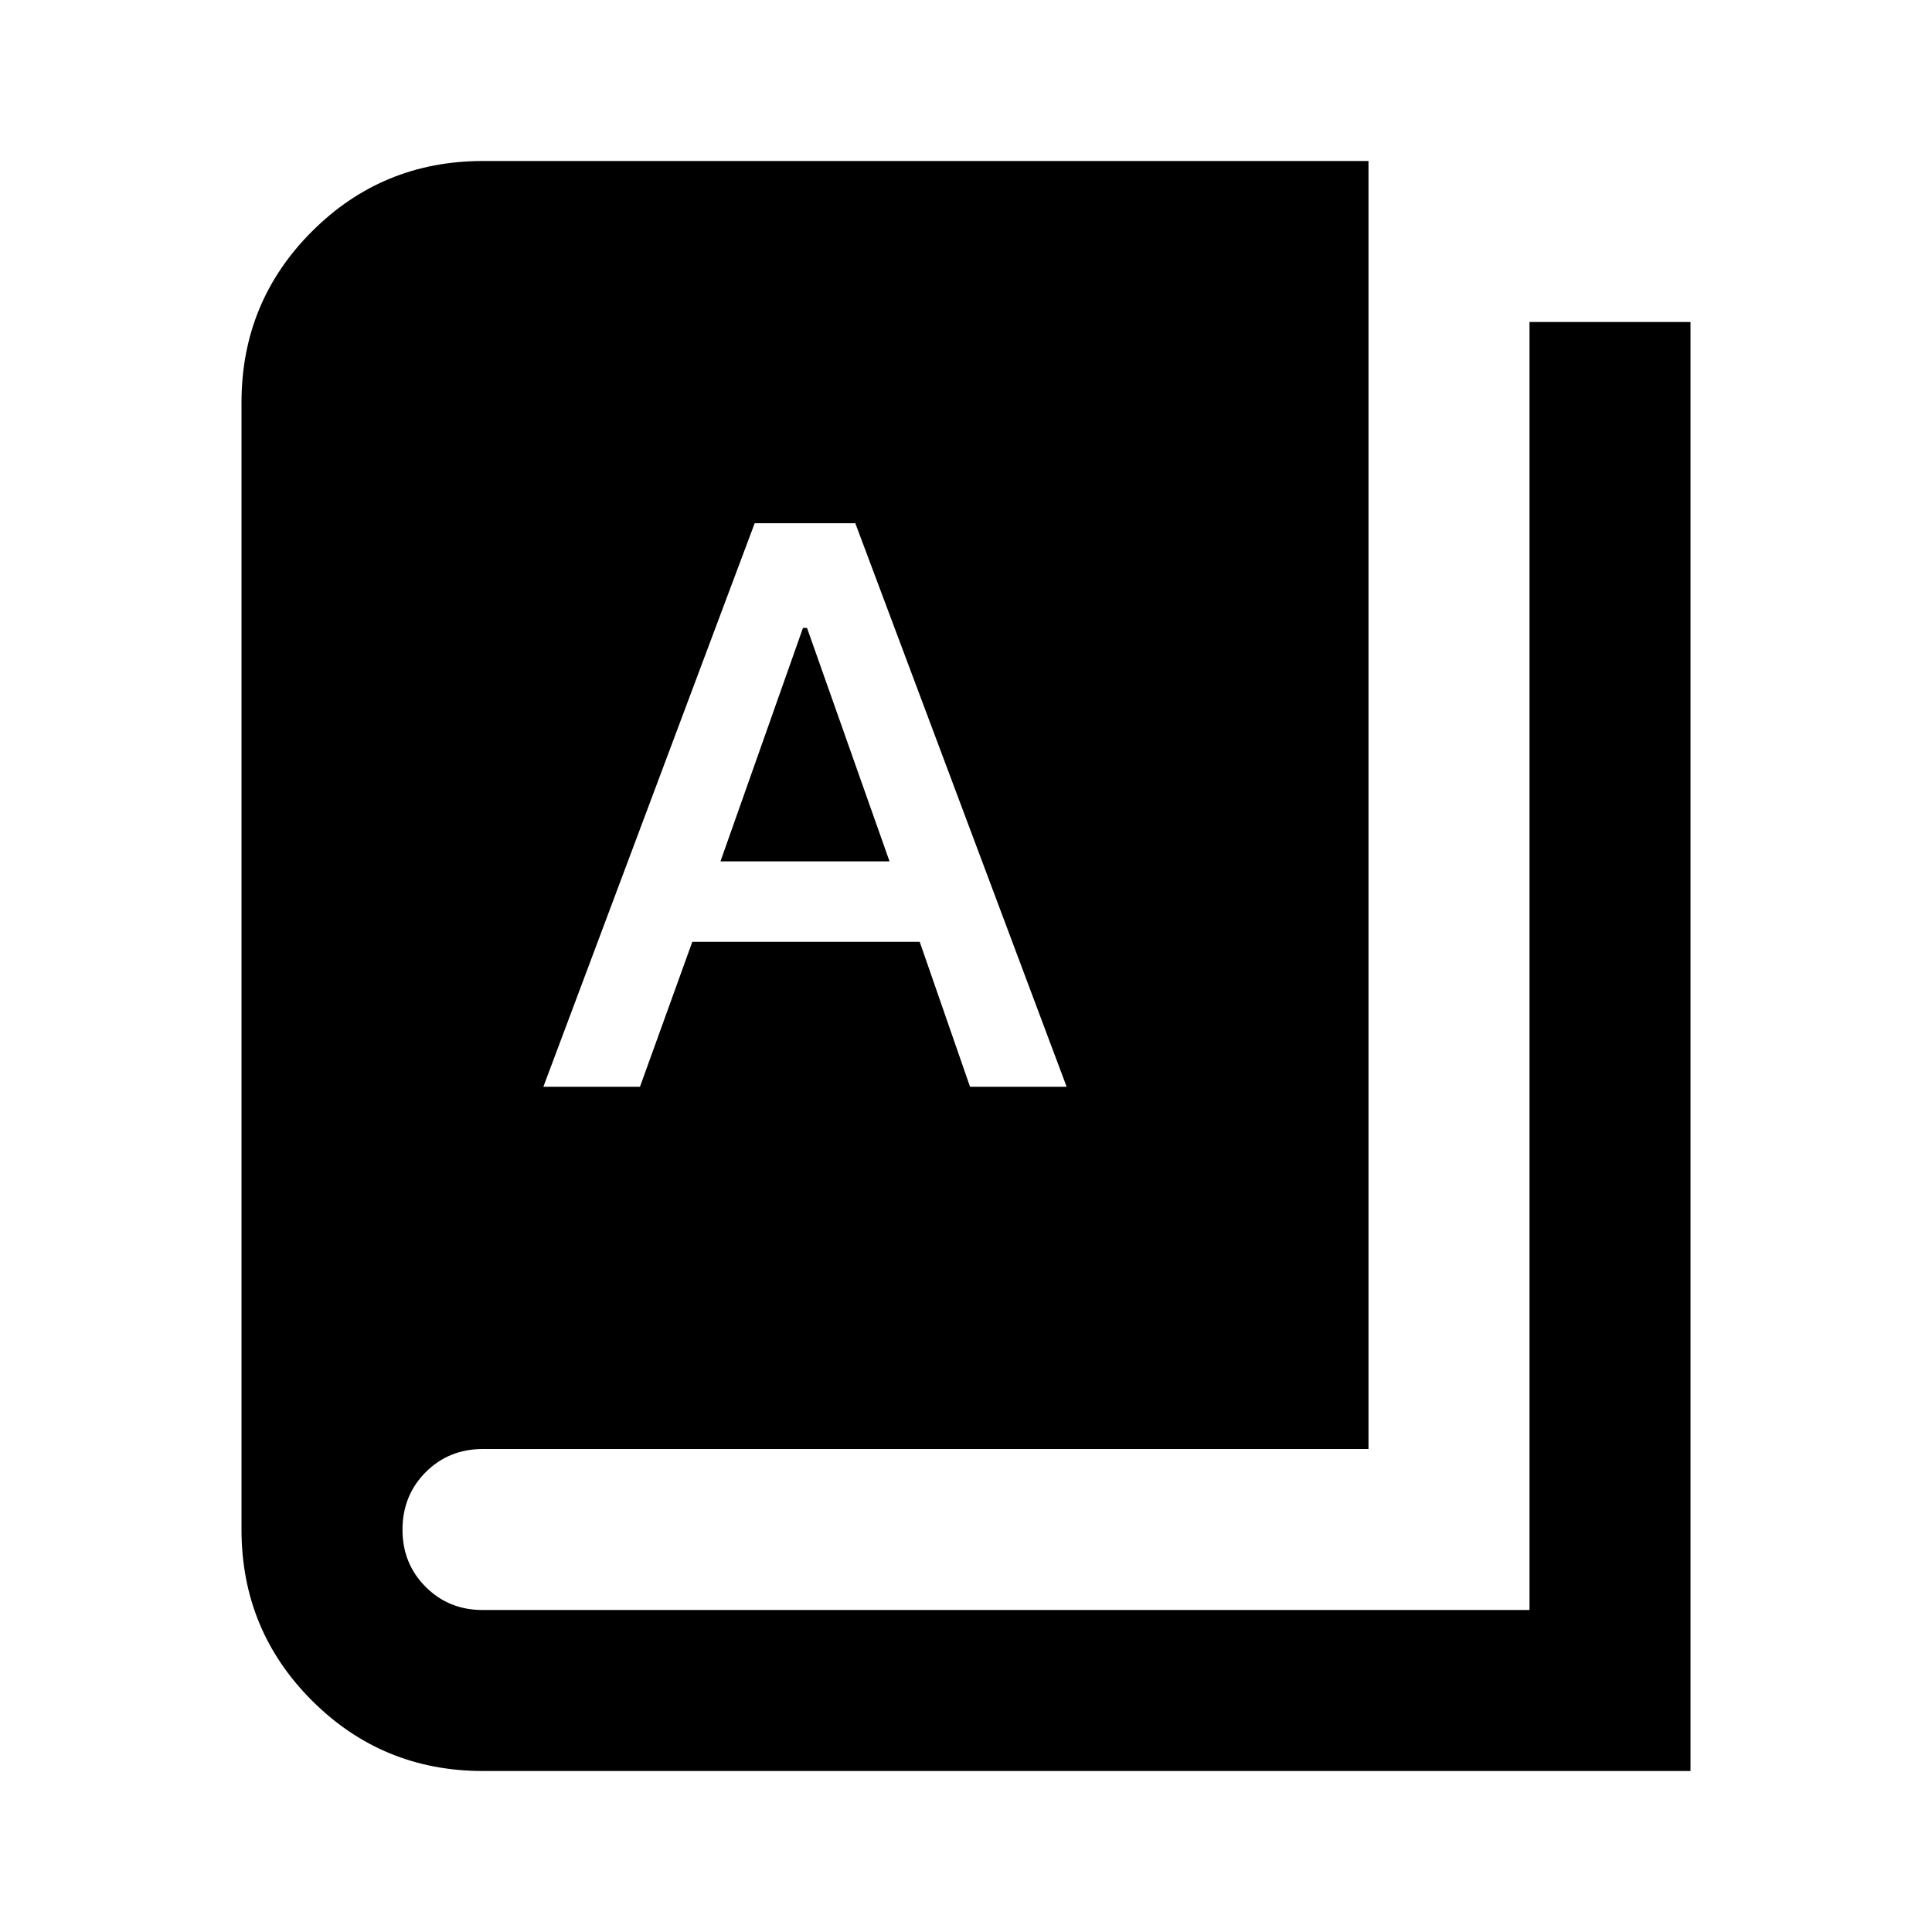 <svg xmlns="http://www.w3.org/2000/svg" xmlns:xlink="http://www.w3.org/1999/xlink" width="24" height="24" viewBox="0 0 24 24"><path fill="currentColor" d="M6 22q-1.25 0-2.125-.875T3 19V5q0-1.25.875-2.125T6 2h11v16H6q-.425 0-.712.288T5 19t.288.713T6 20h13V4h2v18zm.75-8.5h1.2l.65-1.8h2.825l.625 1.8h1.2l-2.625-7h-1.25zm2.2-2.8l1.025-2.9h.05l1.025 2.9z"/></svg>